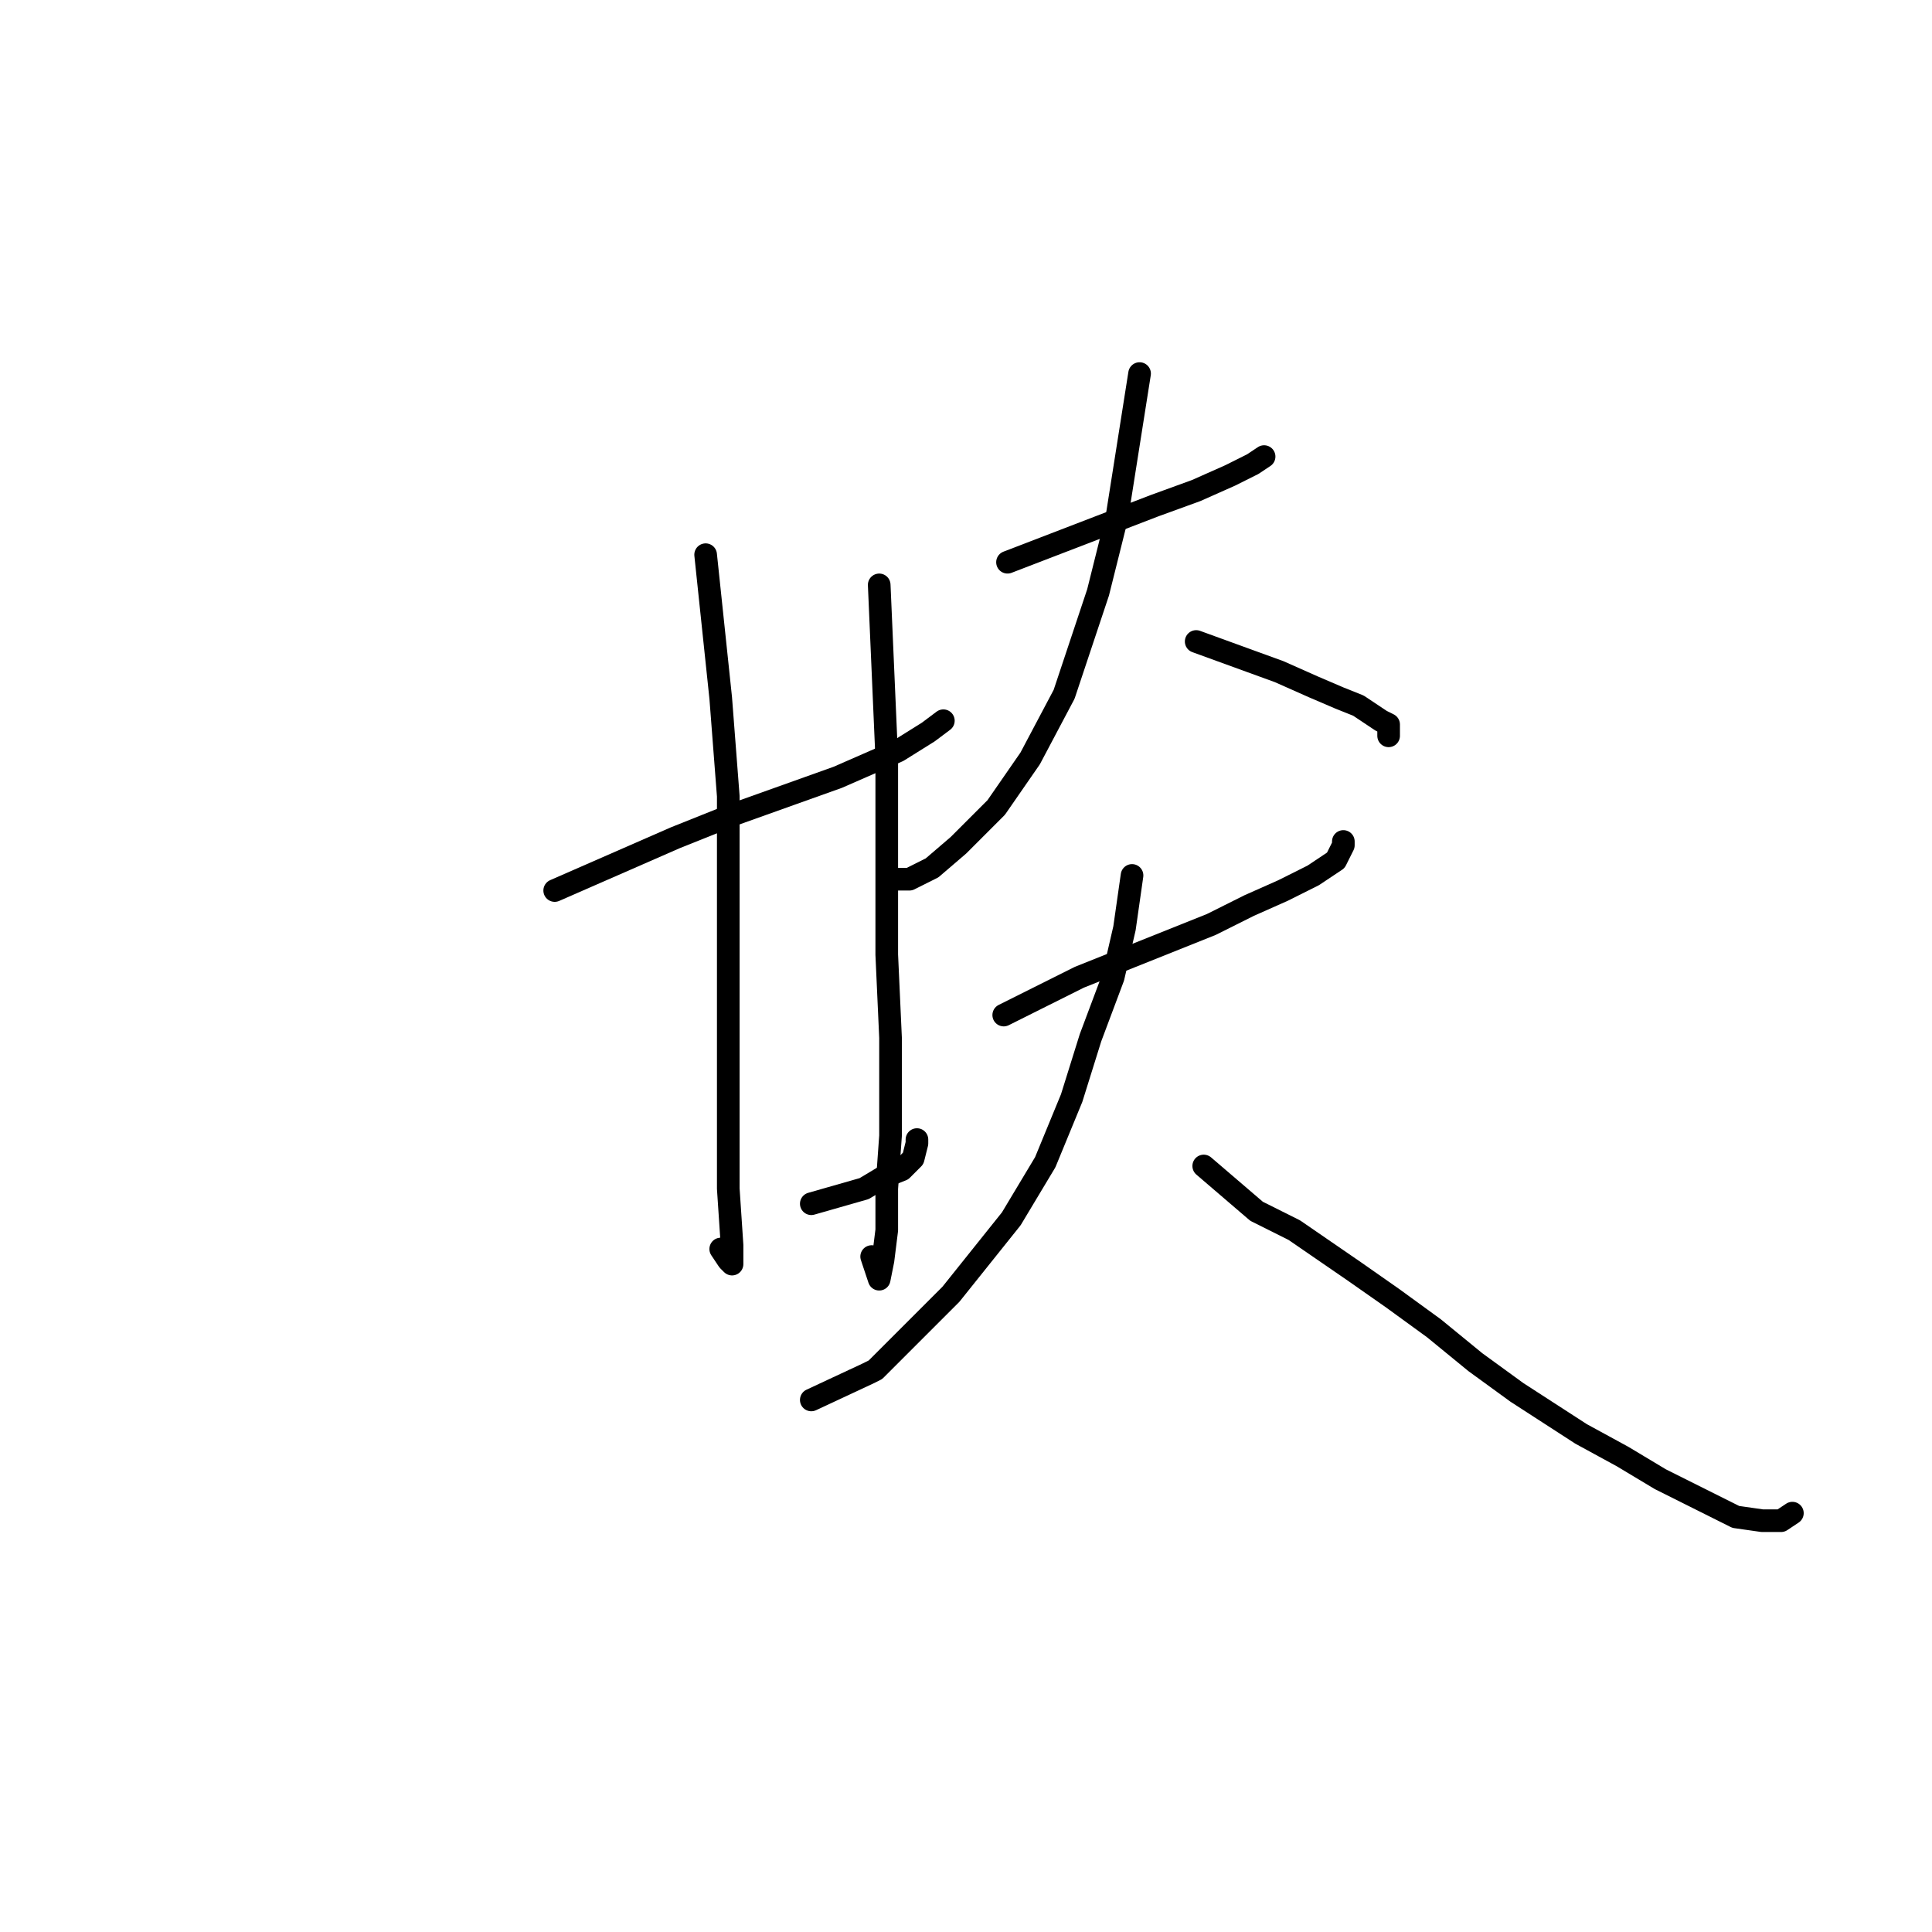 <?xml version="1.0" standalone="no"?>
    <svg width="256" height="256" xmlns="http://www.w3.org/2000/svg" version="1.1">
    <polyline stroke="black" stroke-width="3" stroke-linecap="round" fill="transparent" stroke-linejoin="round" points="73.5 118 81.5 114.5 89.5 111 97 108 104 105.5 111 103 119 99.5 123 97 125 95.5 125 95.5 " />
        <polyline stroke="black" stroke-width="3" stroke-linecap="round" fill="transparent" stroke-linejoin="round" points="93.5 73.5 94.5 83 95.5 92.5 96.5 105.5 96.5 126.5 96.5 139 96.5 149 96.5 157.5 97 165 97 167 97 167.5 96.5 167 95.5 165.5 95.5 165.5 " />
        <polyline stroke="black" stroke-width="3" stroke-linecap="round" fill="transparent" stroke-linejoin="round" points="96.5 169.5 " />
        <polyline stroke="black" stroke-width="3" stroke-linecap="round" fill="transparent" stroke-linejoin="round" points="96 169 " />
        <polyline stroke="black" stroke-width="3" stroke-linecap="round" fill="transparent" stroke-linejoin="round" points="107.5 159.5 111 158.5 114.5 157.5 117 156 119.5 155 121 153.5 121.5 151.5 121.5 151 121.5 151 " />
        <polyline stroke="black" stroke-width="3" stroke-linecap="round" fill="transparent" stroke-linejoin="round" points="116.5 77.5 117 89 117.5 100.5 117.5 113.5 117.5 126.5 118 137.5 118 150.5 117.5 157.5 117.5 163 117 167 116.5 169.5 115.5 166.5 115.5 166.5 " />
        <polyline stroke="black" stroke-width="3" stroke-linecap="round" fill="transparent" stroke-linejoin="round" points="133.5 74.5 140 72 146.5 69.5 153 67 158.5 65 163 63 166 61.5 167.5 60.5 167.5 60.5 " />
        <polyline stroke="black" stroke-width="3" stroke-linecap="round" fill="transparent" stroke-linejoin="round" points="151 49.5 149.5 59 148 68.5 145.5 78.5 141 92 136.5 100.5 132 107 127 112 123.5 115 120.5 116.5 119 116.5 119 116.5 " />
        <polyline stroke="black" stroke-width="3" stroke-linecap="round" fill="transparent" stroke-linejoin="round" points="158.5 85 164 87 169.5 89 174 91 177.5 92.5 180 93.5 183 95.5 184 96 184 96.5 184 97.5 184 97.5 " />
        <polyline stroke="black" stroke-width="3" stroke-linecap="round" fill="transparent" stroke-linejoin="round" points="133 134.5 136 133 139 131.5 143 129.5 150.5 126.5 160.5 122.5 165.5 120 170 118 174 116 177 114 178 112 178 111.5 178 111.5 " />
        <polyline stroke="black" stroke-width="3" stroke-linecap="round" fill="transparent" stroke-linejoin="round" points="150 116 149.5 119.5 149 123 147.5 129.5 144.5 137.5 142 145.5 138.5 154 134 161.5 126 171.5 120.5 177 116 181.5 115 182 107.5 185.5 107.5 185.5 " />
        <polyline stroke="black" stroke-width="3" stroke-linecap="round" fill="transparent" stroke-linejoin="round" points="159.5 154.5 163 157.5 166.5 160.5 171.5 163 179.5 168.5 184.5 172 190 176 195.5 180.5 201 184.5 209.5 190 215 193 220 196 226 199 230 201 233.5 201.5 236 201.5 237.5 200.5 237.5 200.5 " />
        </svg>